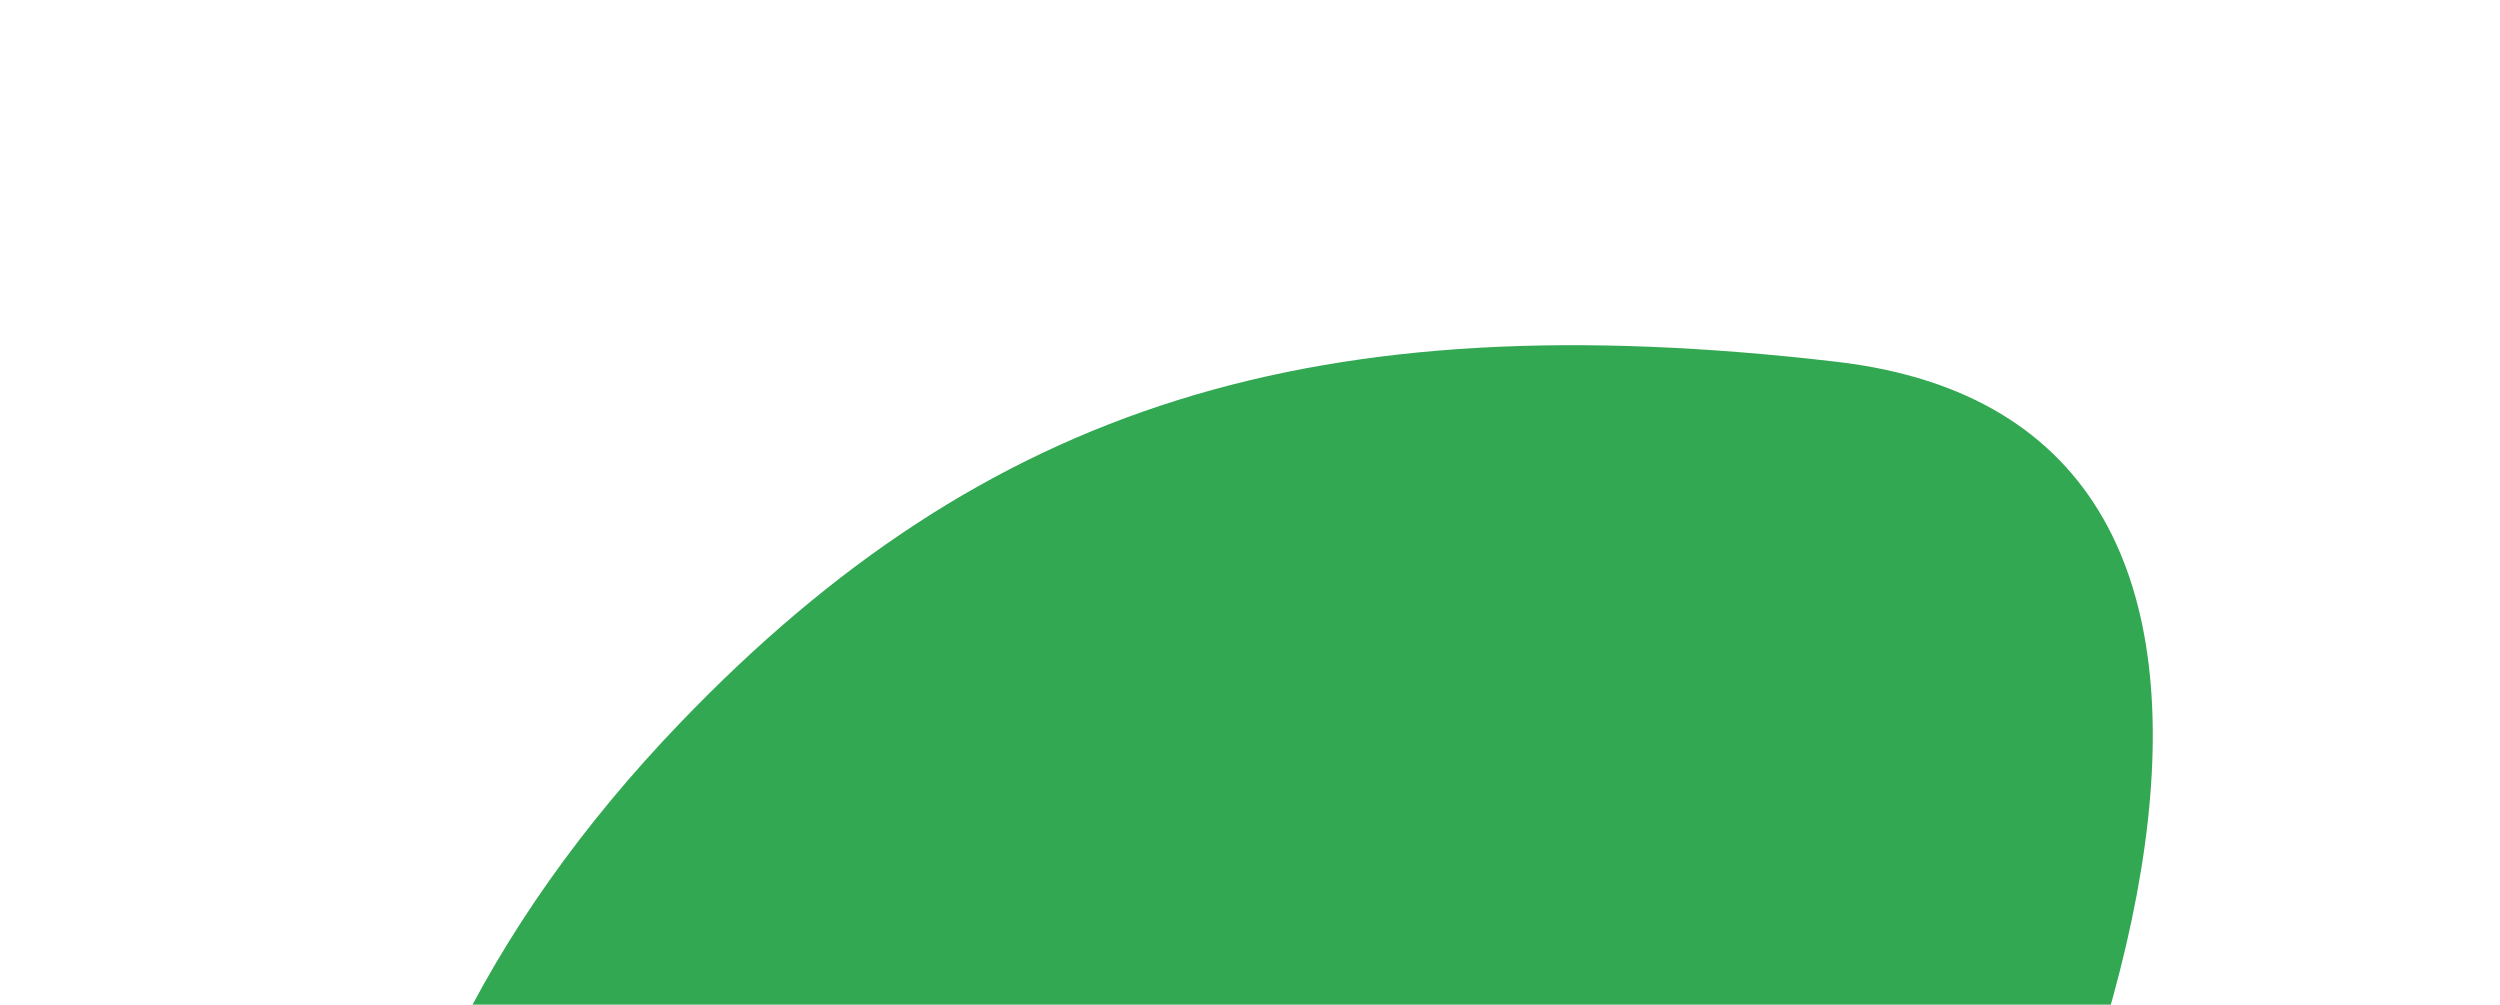 <svg width="729" height="293" viewBox="0 0 729 293" fill="none" xmlns="http://www.w3.org/2000/svg">
<g filter="url(#filter0_f_596_1288)">
<path d="M198.233 210.899C287.548 117.834 383.805 87.763 535.601 105.503C843.111 141.442 293.877 939.156 156.862 655.588C70.472 476.793 84.15 329.773 198.233 210.899Z" fill="#32A852"/>
</g>
<defs>
<filter id="filter0_f_596_1288" x="0.286" y="-0.007" width="728.134" height="817.102" filterUnits="userSpaceOnUse" color-interpolation-filters="sRGB">
<feFlood flood-opacity="0" result="BackgroundImageFix"/>
<feBlend mode="normal" in="SourceGraphic" in2="BackgroundImageFix" result="shape"/>
<feGaussianBlur stdDeviation="50.333" result="effect1_foregroundBlur_596_1288"/>
</filter>
</defs>
</svg>
